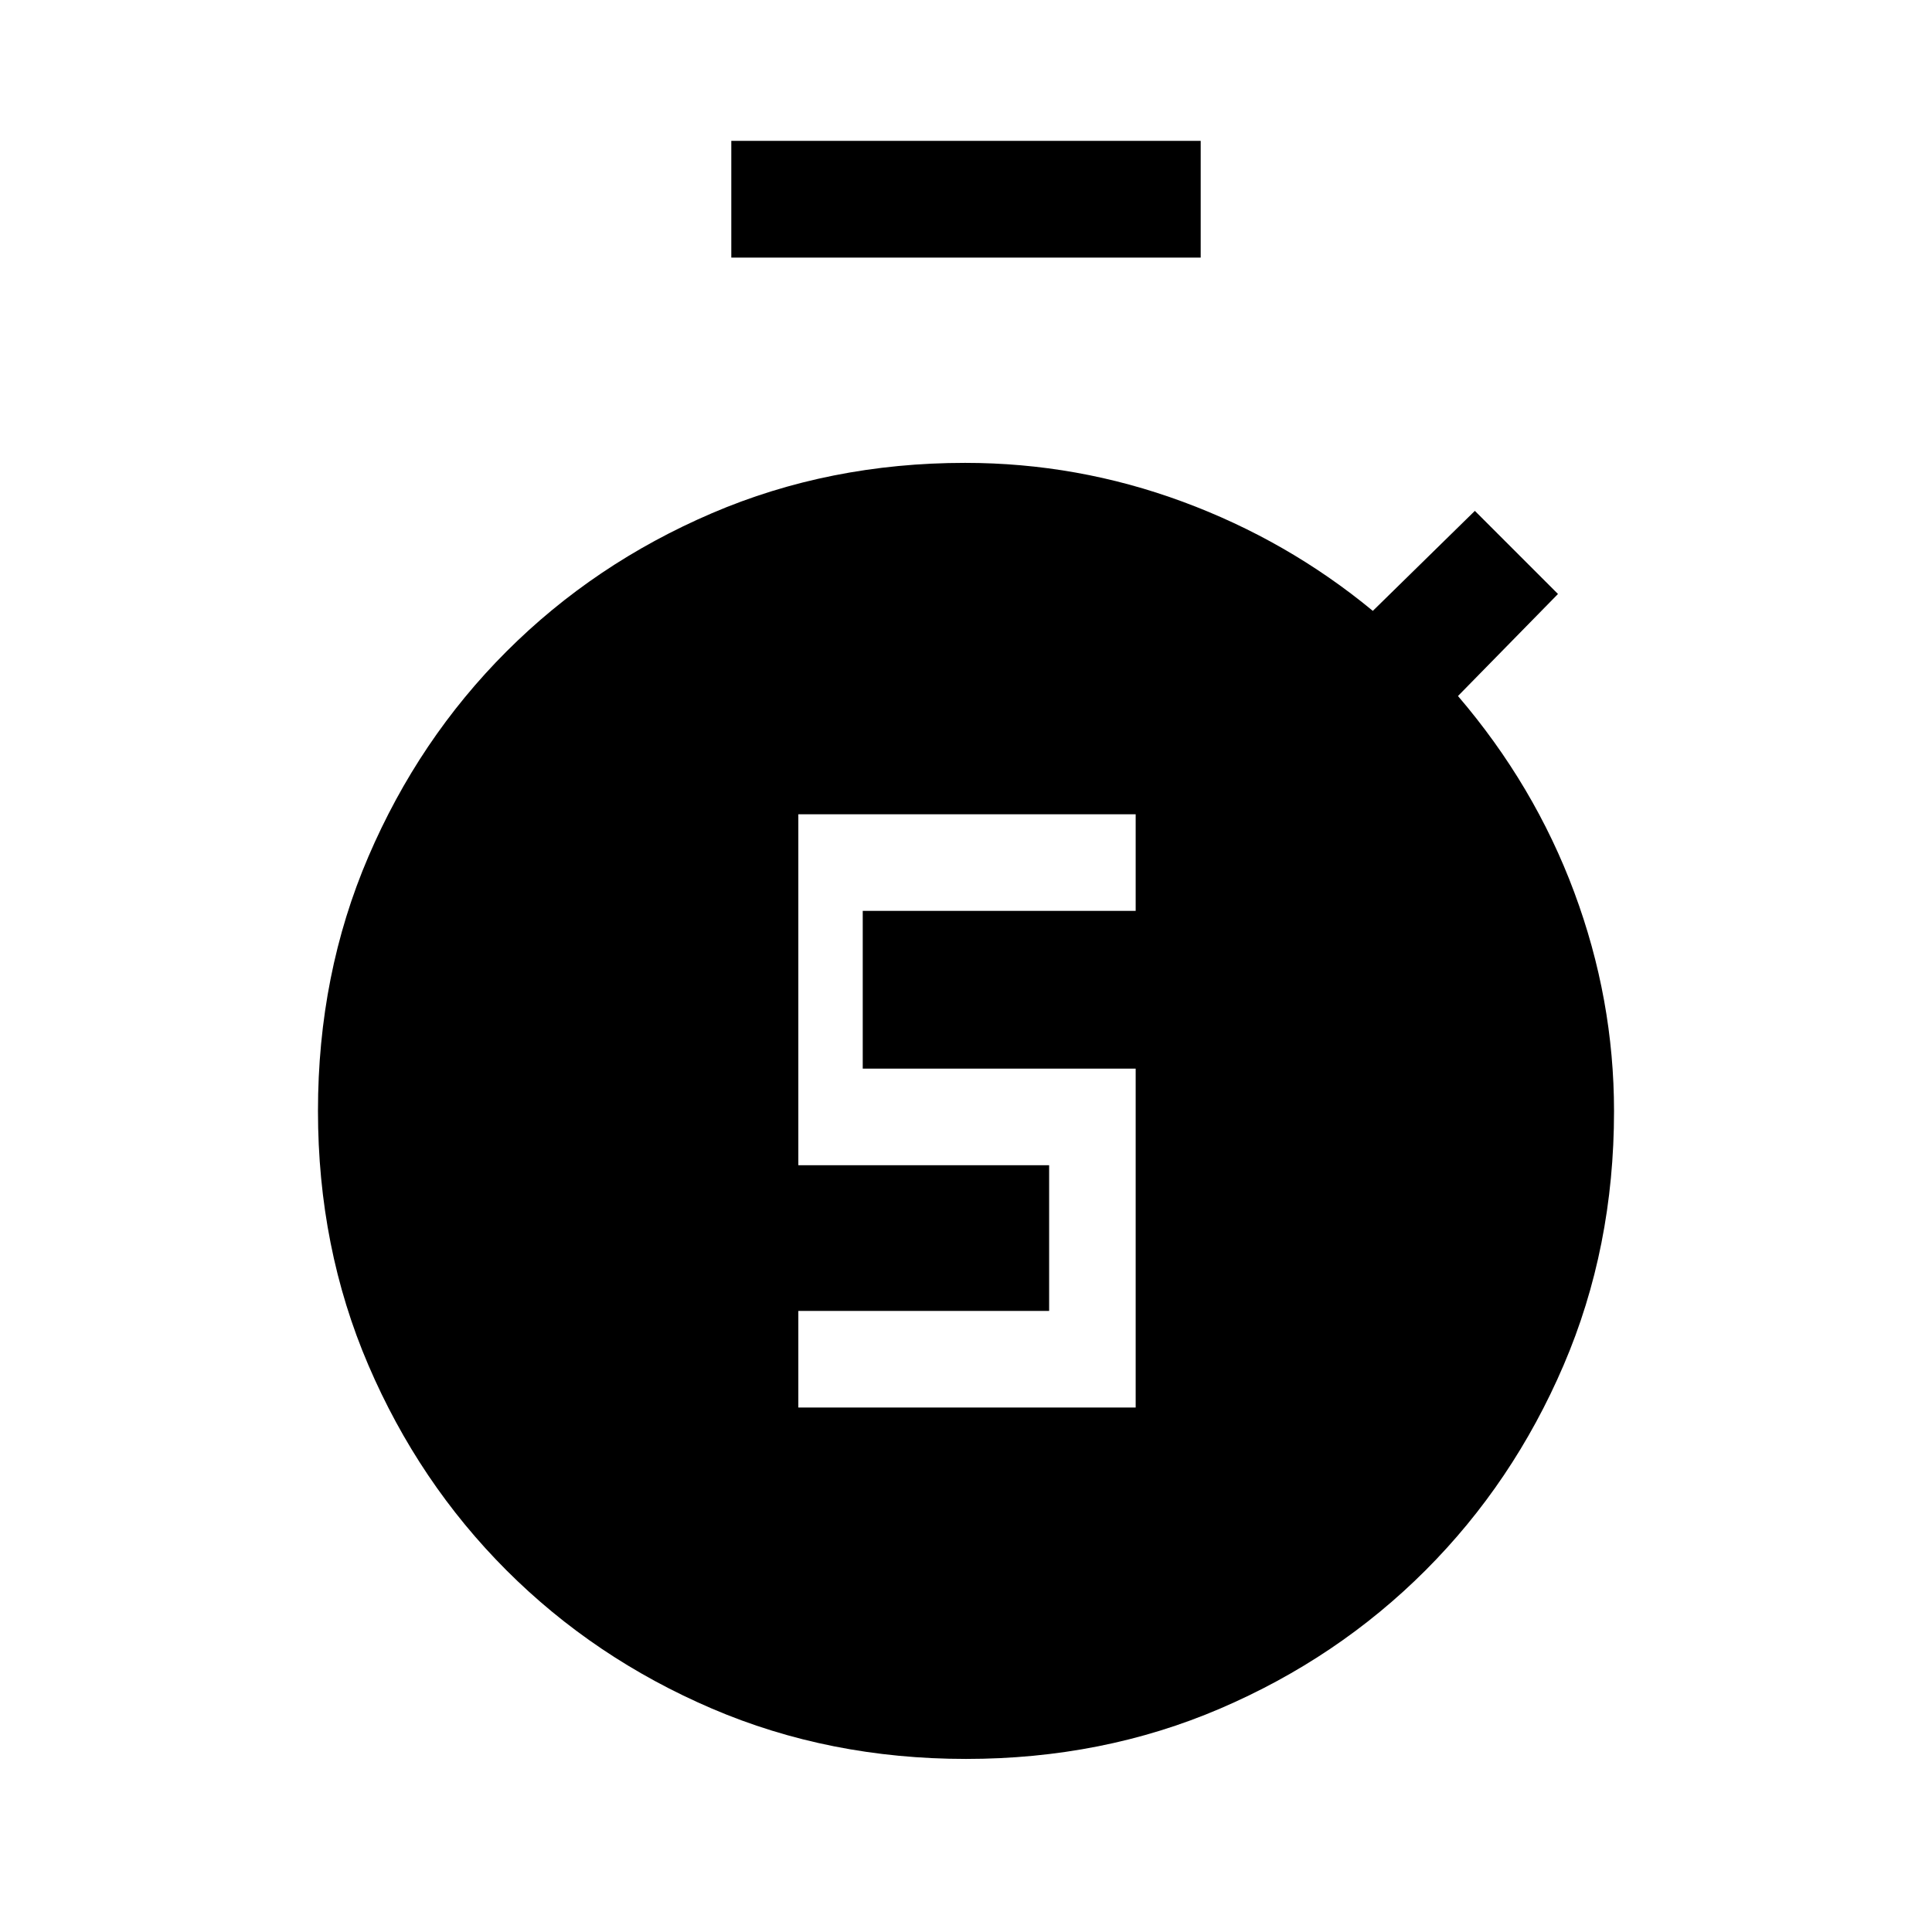<svg xmlns="http://www.w3.org/2000/svg" height="20" viewBox="0 -960 960 960" width="20"><path d="M396.69-260.62h167.62V-429H428.69v-78.38h135.62v-48H396.69V-381h124.62v72.38H396.69v48ZM363.38-832v-58h233.24v58H363.38ZM480-86q-67.95 0-126.32-25.04-58.37-25.04-101.99-68.65-43.61-43.62-68.65-101.99Q158-340.05 158-408q0-67.95 25.04-126.32 25.04-58.37 68.65-101.99 43.62-43.61 101.99-68.65Q412.05-730 479.56-730q55.84 0 108.03 19.27 52.18 19.27 94.56 54.27l50.7-49.69 41.3 41.3-49.69 50.7q38 44.38 57.77 97.5Q802-463.54 802-407.86q0 67.81-25.04 126.18-25.04 58.37-68.65 101.99-43.62 43.61-101.99 68.65Q547.95-86 480-86Z"/></svg>